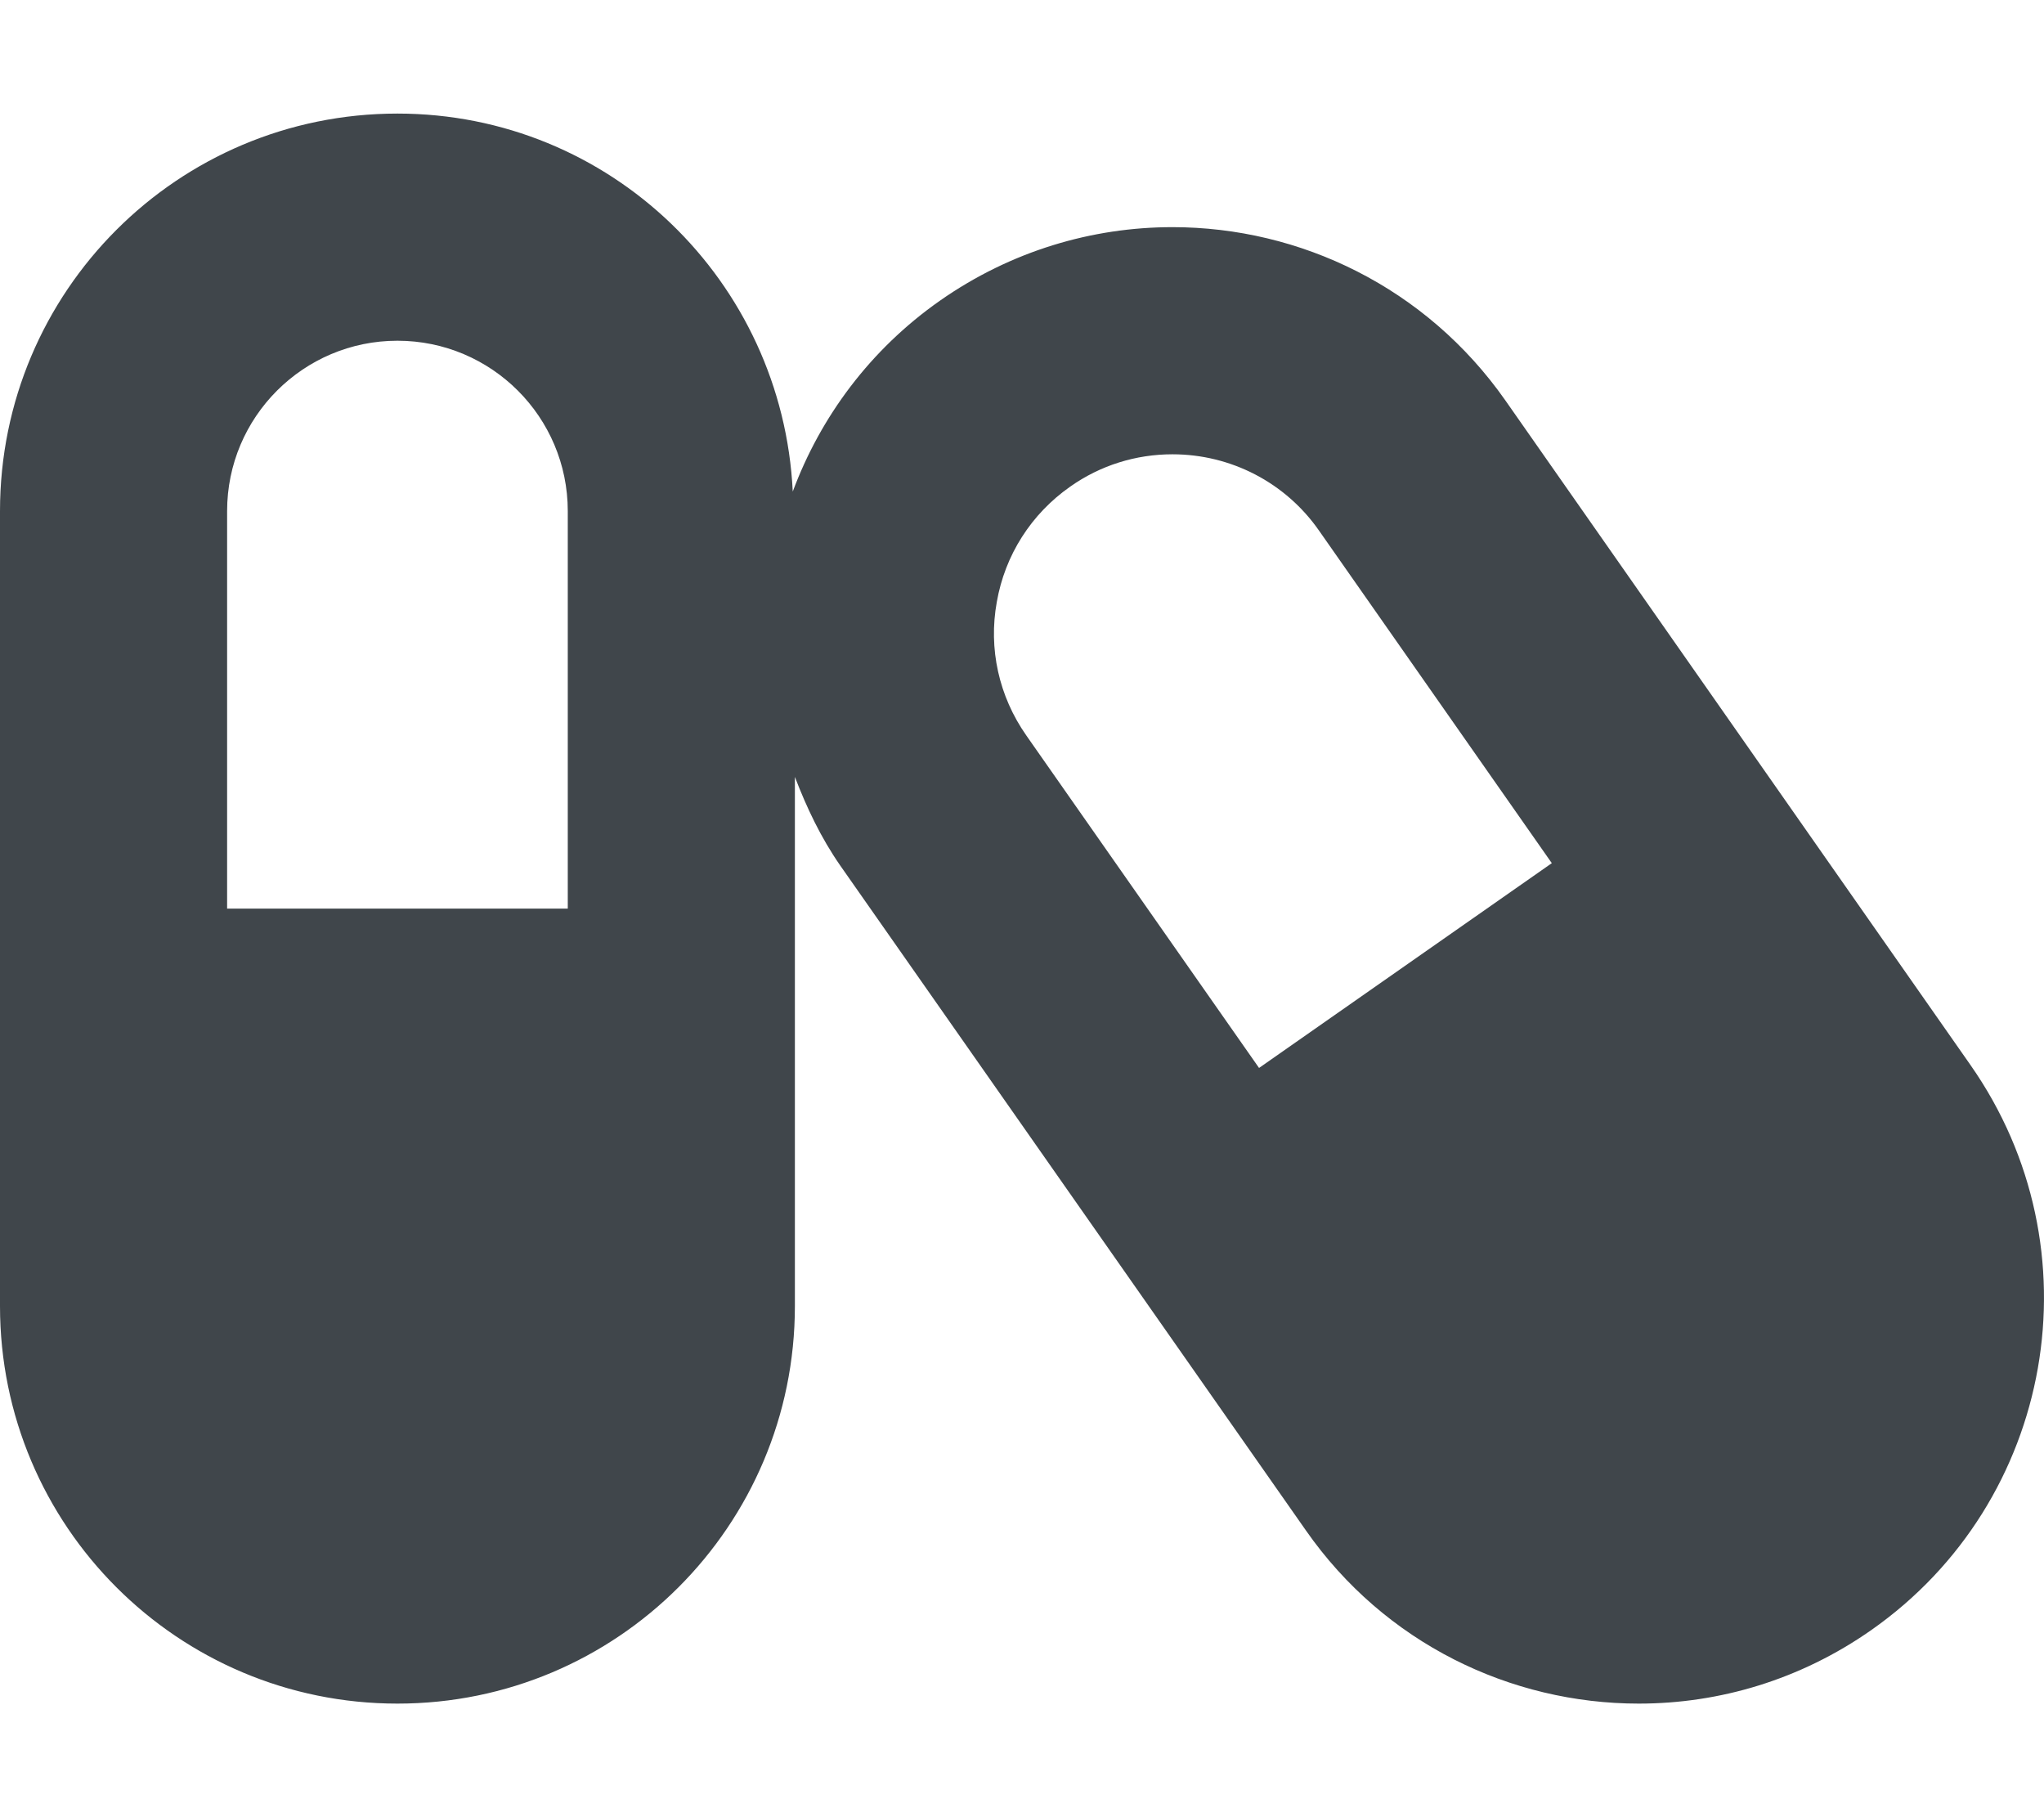 <svg xmlns="http://www.w3.org/2000/svg" viewBox="0 0 576 512"><!-- Font Awesome Free 5.15.3 by @fontawesome - https://fontawesome.com License - https://fontawesome.com/license/free (Icons: CC BY 4.0, Fonts: SIL OFL 1.1, Code: MIT License) --><path style="fill:#40464B;" d="M555.3 300.1L424.2 112.8C401.9 81 366.4 64 330.4 64c-22.6 0-45.5 6.7-65.5 20.7-19.7 13.8-33.7 32.8-41.5 53.8C220.5 79.2 172 32 112 32 50.1 32 0 82.1 0 144v224c0 61.9 50.1 112 112 112s112-50.1 112-112V218.9c3.3 8.6 7.3 17.1 12.8 25L368 431.2c22.2 31.8 57.7 48.8 93.8 48.8 22.7 0 45.5-6.7 65.5-20.7 51.7-36.2 64.2-107.5 28-159.2zM160 256H64V144c0-26.5 21.5-48 48-48s48 21.5 48 48v112zm194.8 44.9l-65.6-93.7c-7.7-11-10.7-24.4-8.3-37.6 2.3-13.2 9.7-24.8 20.7-32.5 8.5-6 18.5-9.1 28.8-9.1 16.5 0 31.9 8 41.3 21.5l65.6 93.7-82.5 57.7z"/></svg>